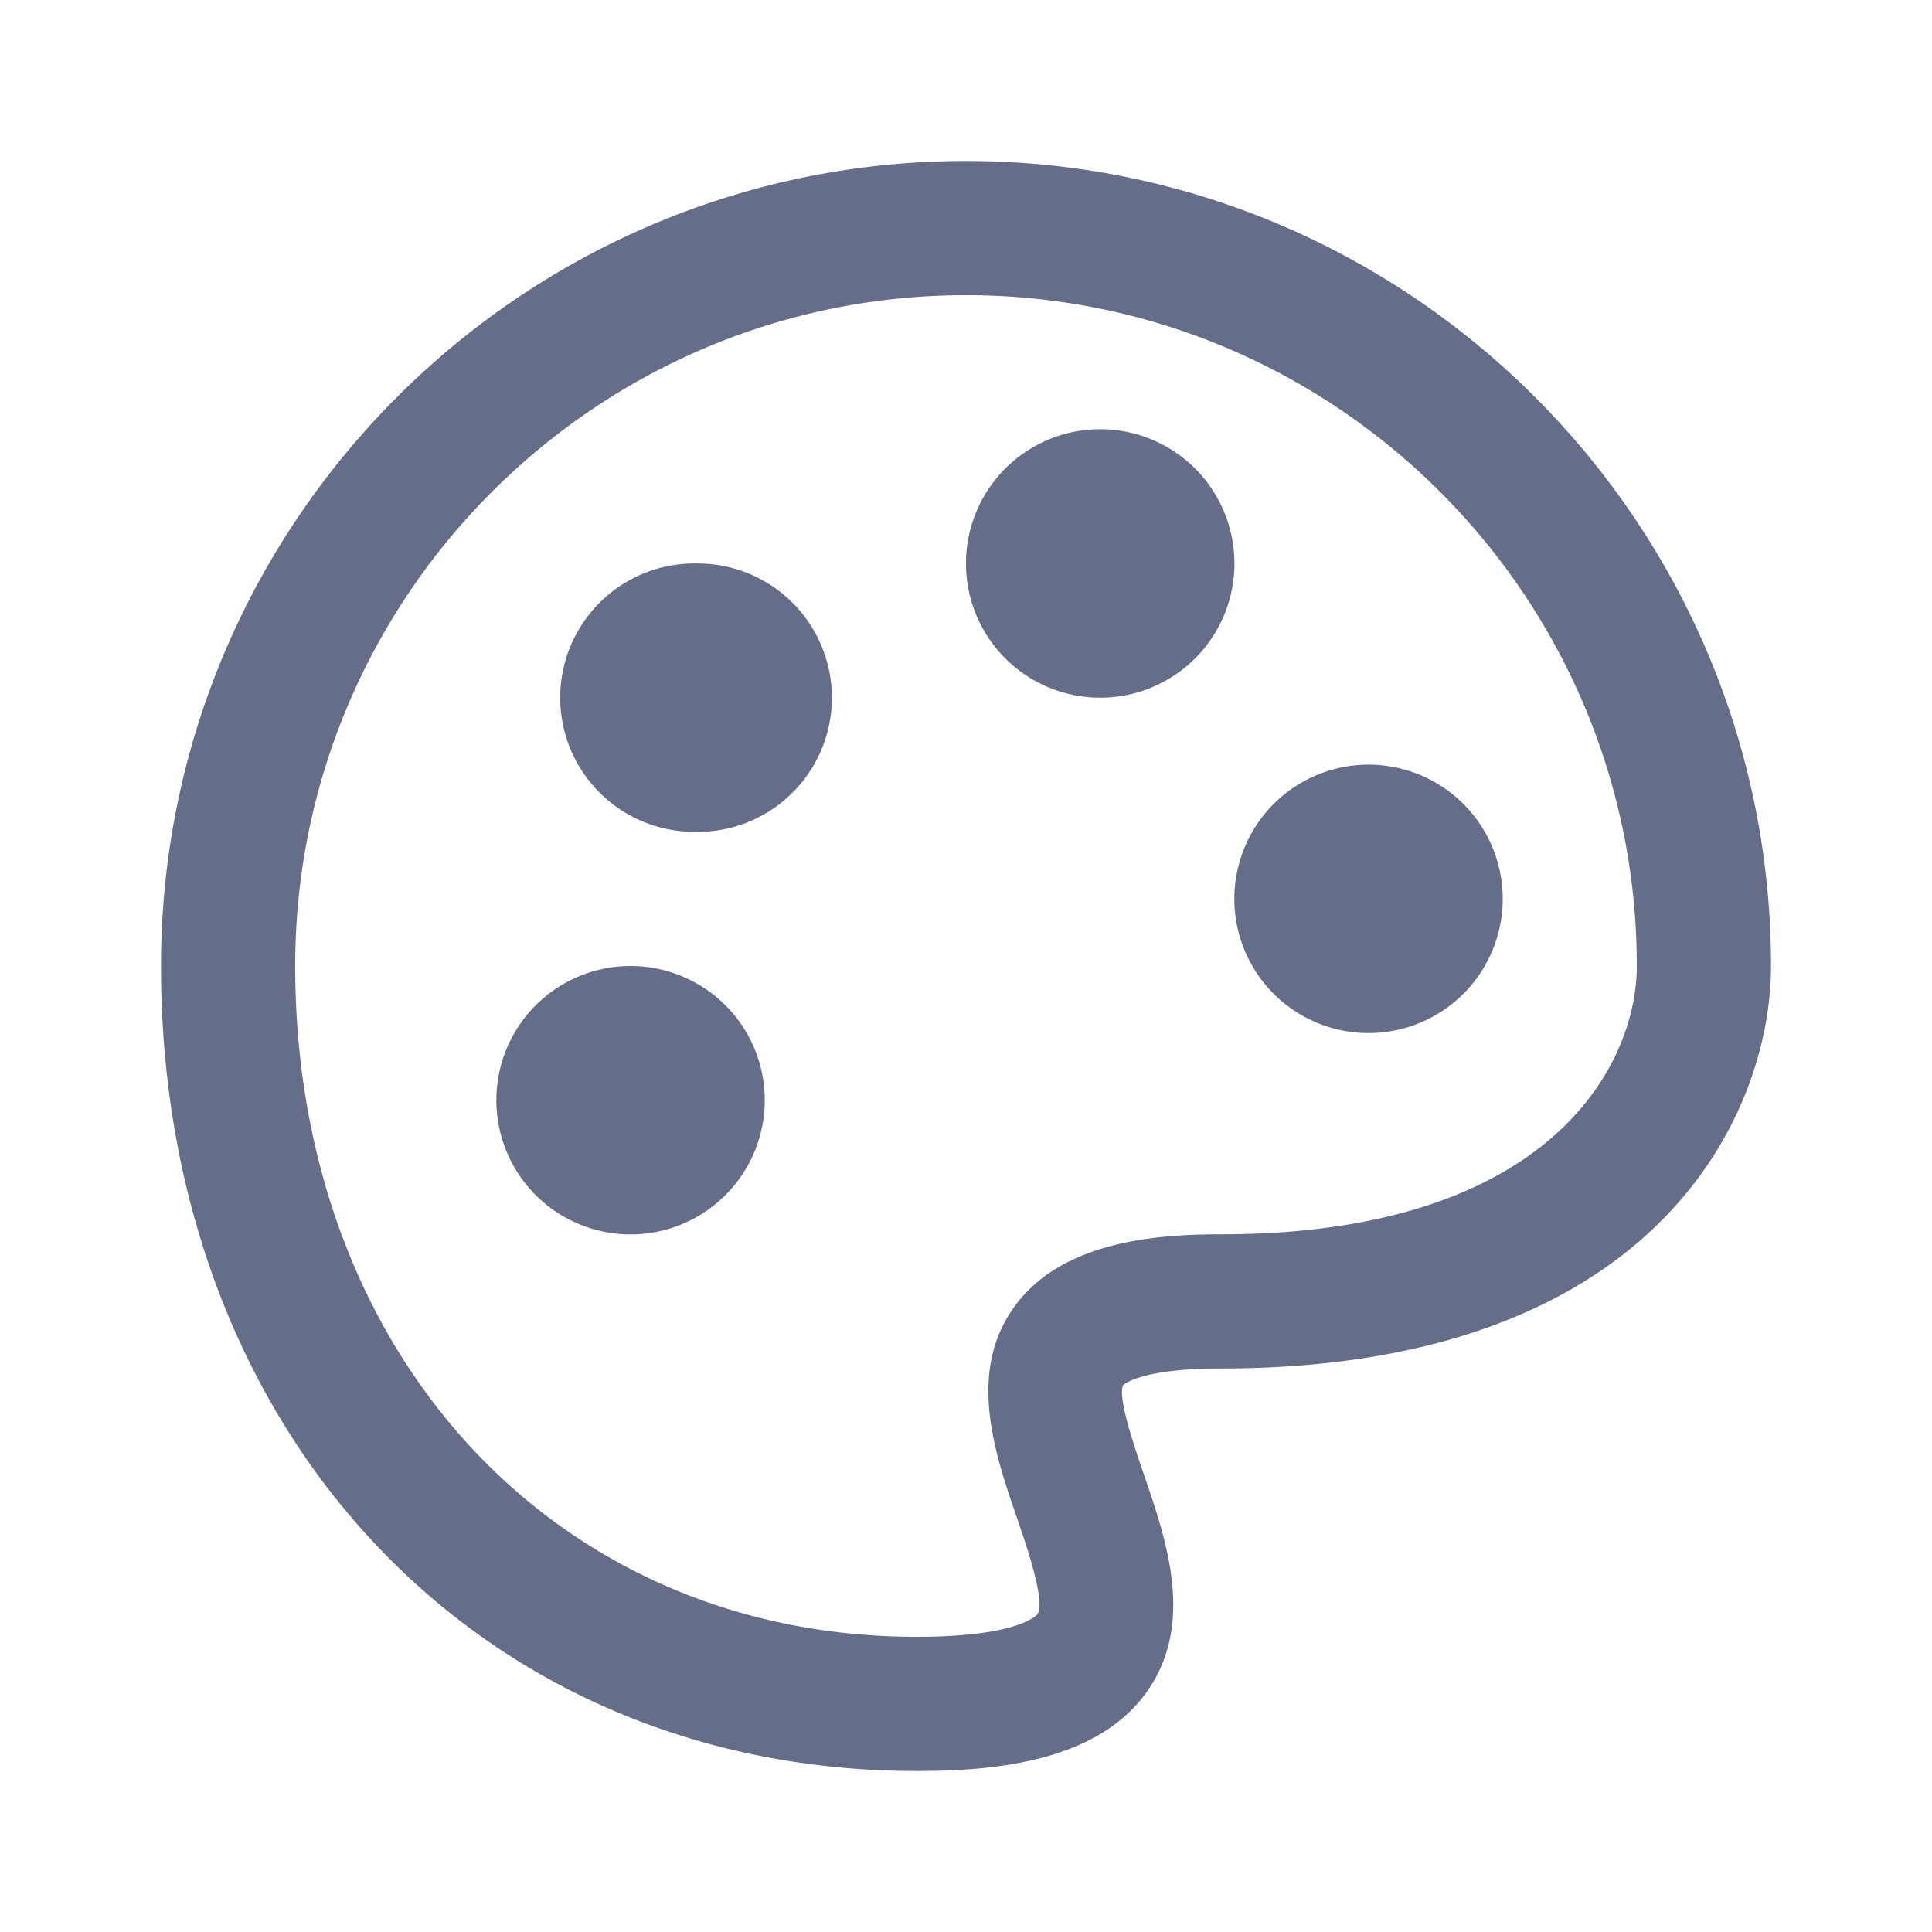 <svg xmlns="http://www.w3.org/2000/svg" fill="none" viewBox="0 0 24 24"><path fill="#666D89" fill-rule="evenodd" d="M15.166 17c-1.016 0-1.214.207-1.216.21-.067.156.146.774.26 1.107.284.827.638 1.856.033 2.704-.626.877-1.929.979-2.855.979C5.948 22 2 17.794 2 12 2 6.486 6.486 2 12 2s10 4.486 10 10c0 1.857-1.44 5-6.834 5ZM12 3.667c-4.595 0-8.333 3.738-8.333 8.333 0 4.83 3.246 8.333 7.721 8.333 1.284 0 1.497-.278 1.499-.28.106-.15-.137-.855-.253-1.194-.277-.804-.62-1.804-.04-2.617.58-.815 1.746-.909 2.572-.909 4.079 0 5.167-2.095 5.167-3.333 0-4.595-3.738-8.333-8.333-8.333Zm5 9.166a1.667 1.667 0 1 1 .001-3.334A1.667 1.667 0 0 1 17 12.833Zm-3.333-4.166a1.667 1.667 0 1 1 0-3.335 1.667 1.667 0 0 1 0 3.335Zm-4.999 1.666A1.667 1.667 0 1 1 8.666 7a1.667 1.667 0 0 1 .002 3.334Zm.832 3.334a1.667 1.667 0 1 1-3.334 0 1.667 1.667 0 0 1 3.334 0Z" clip-rule="evenodd"/></svg>